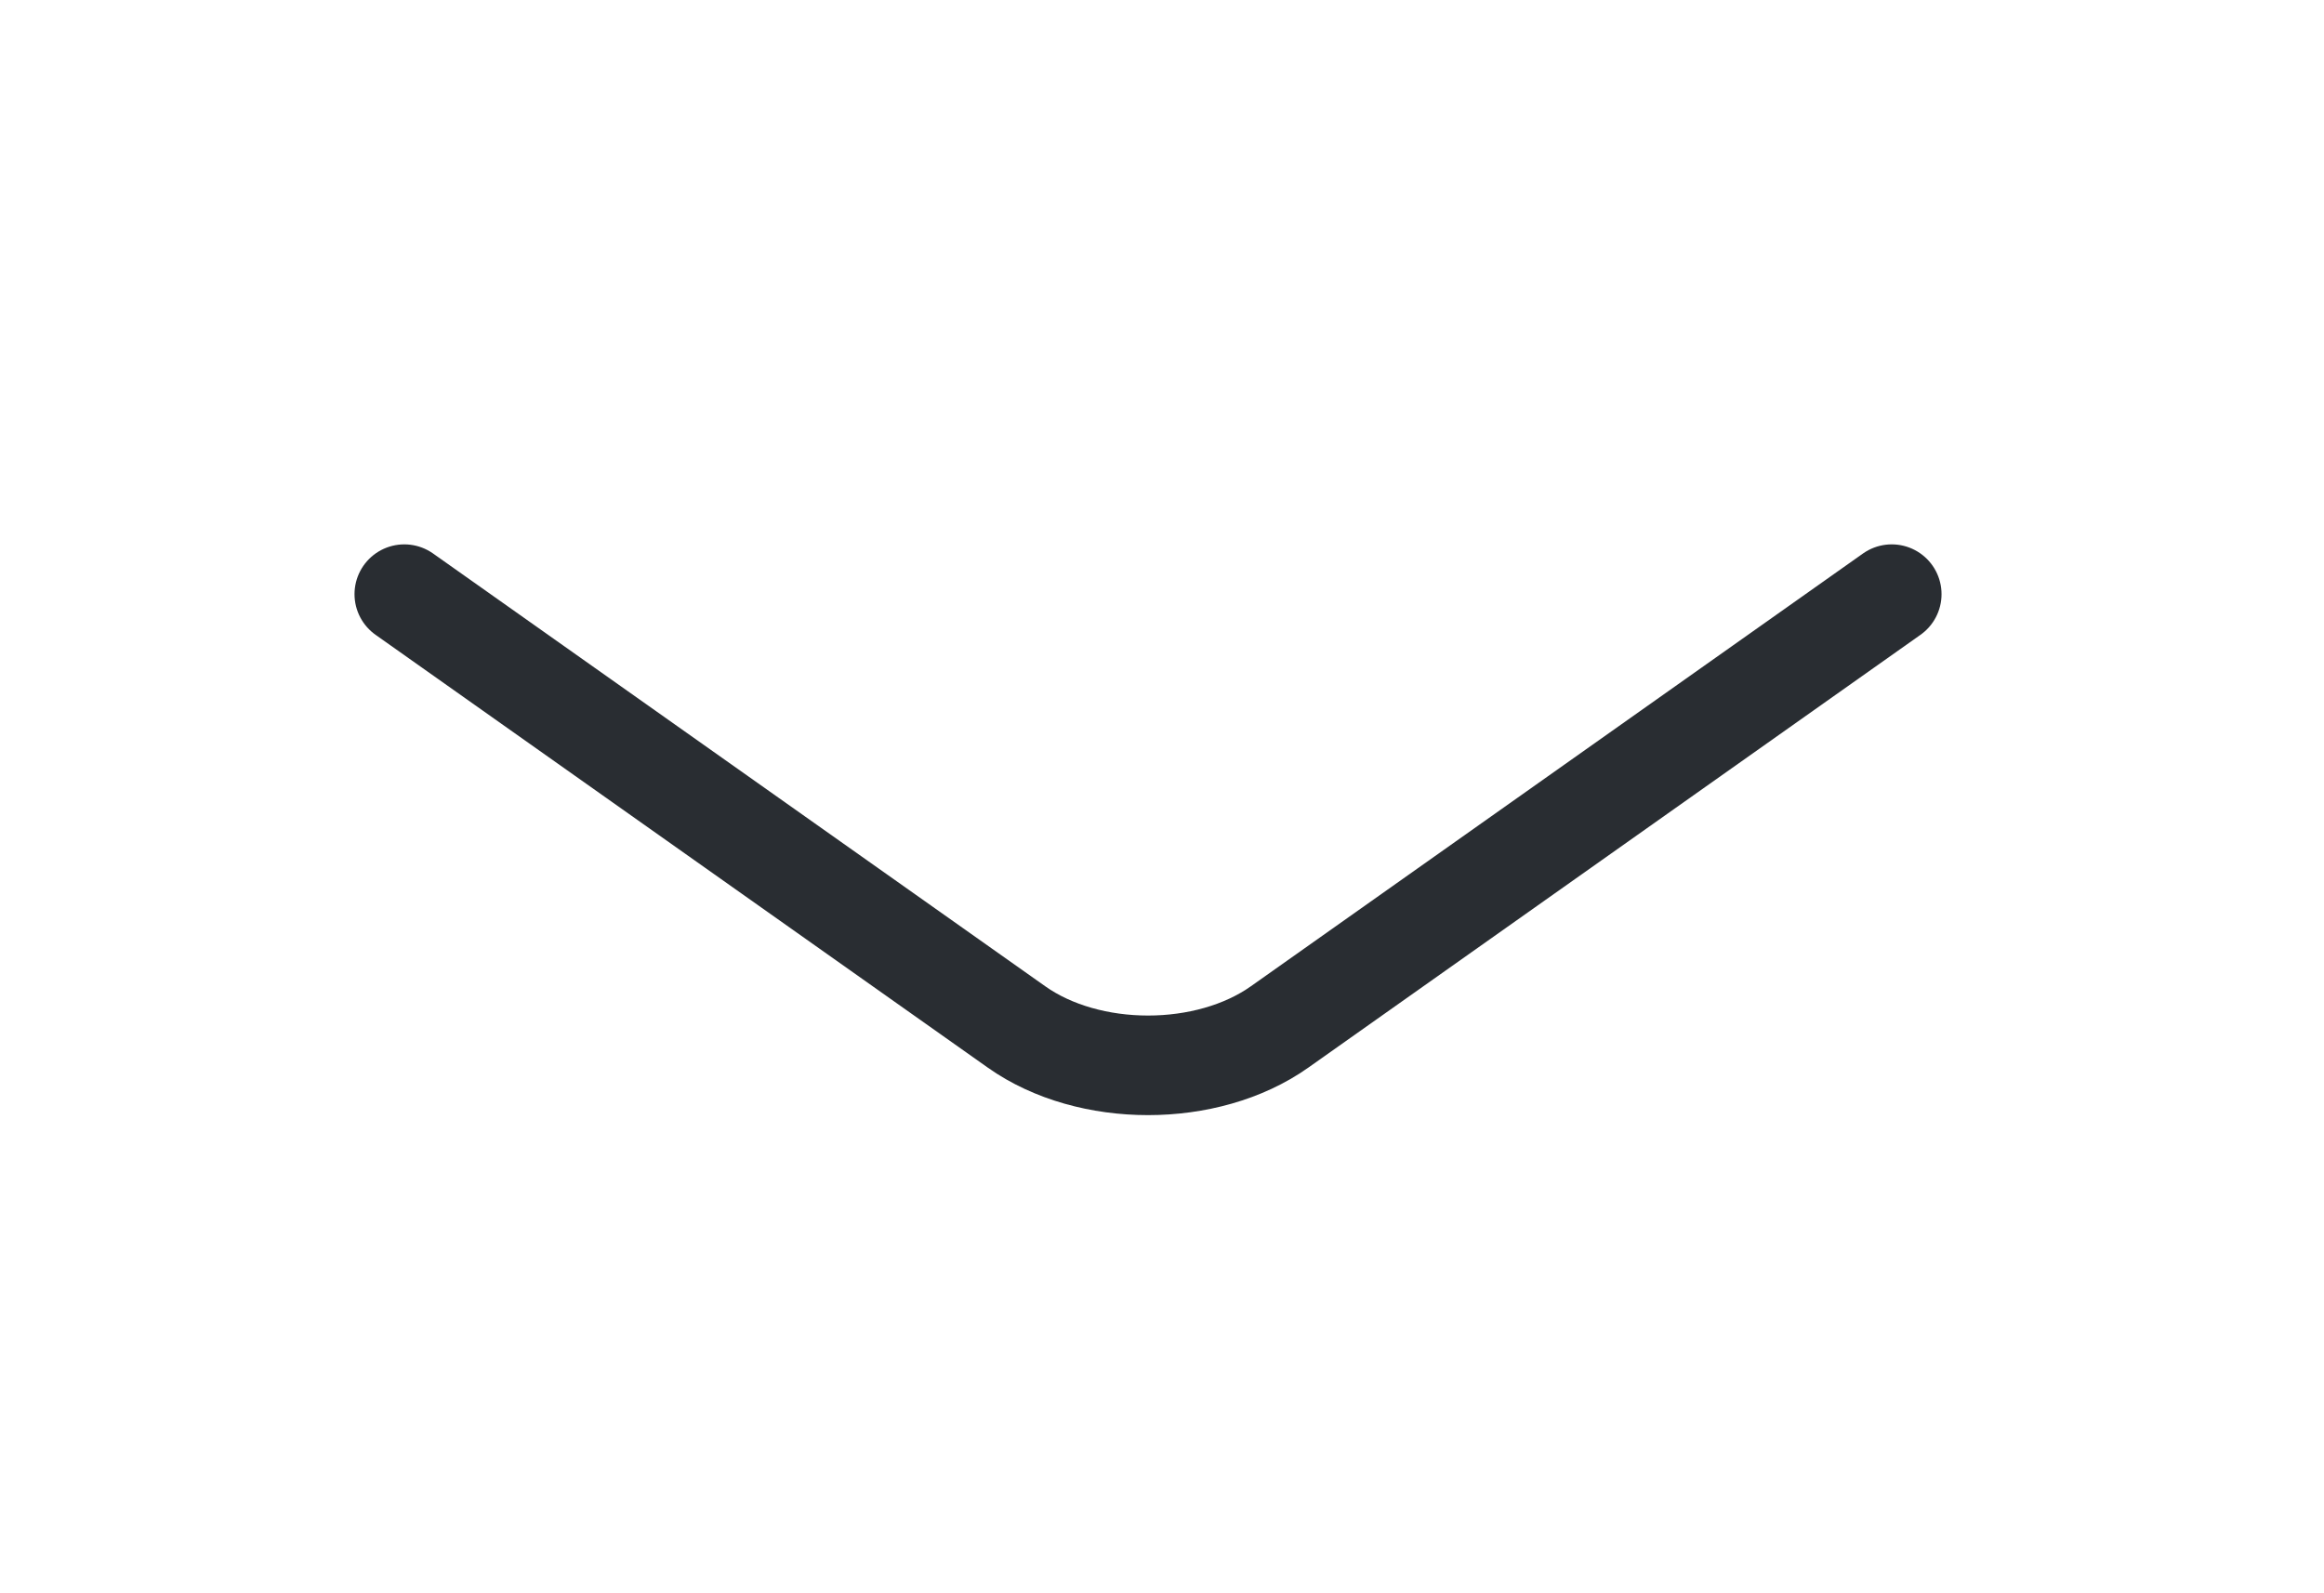 <svg width="35" height="24" viewBox="0 0 35 24" fill="none" xmlns="http://www.w3.org/2000/svg">
<path d="M28.49 8.95L19.27 15.47C18.18 16.24 16.399 16.24 15.31 15.47L6.089 8.95" stroke="#292D32" stroke-width="1.5" stroke-miterlimit="10" stroke-linecap="round" stroke-linejoin="round"/>
</svg>
